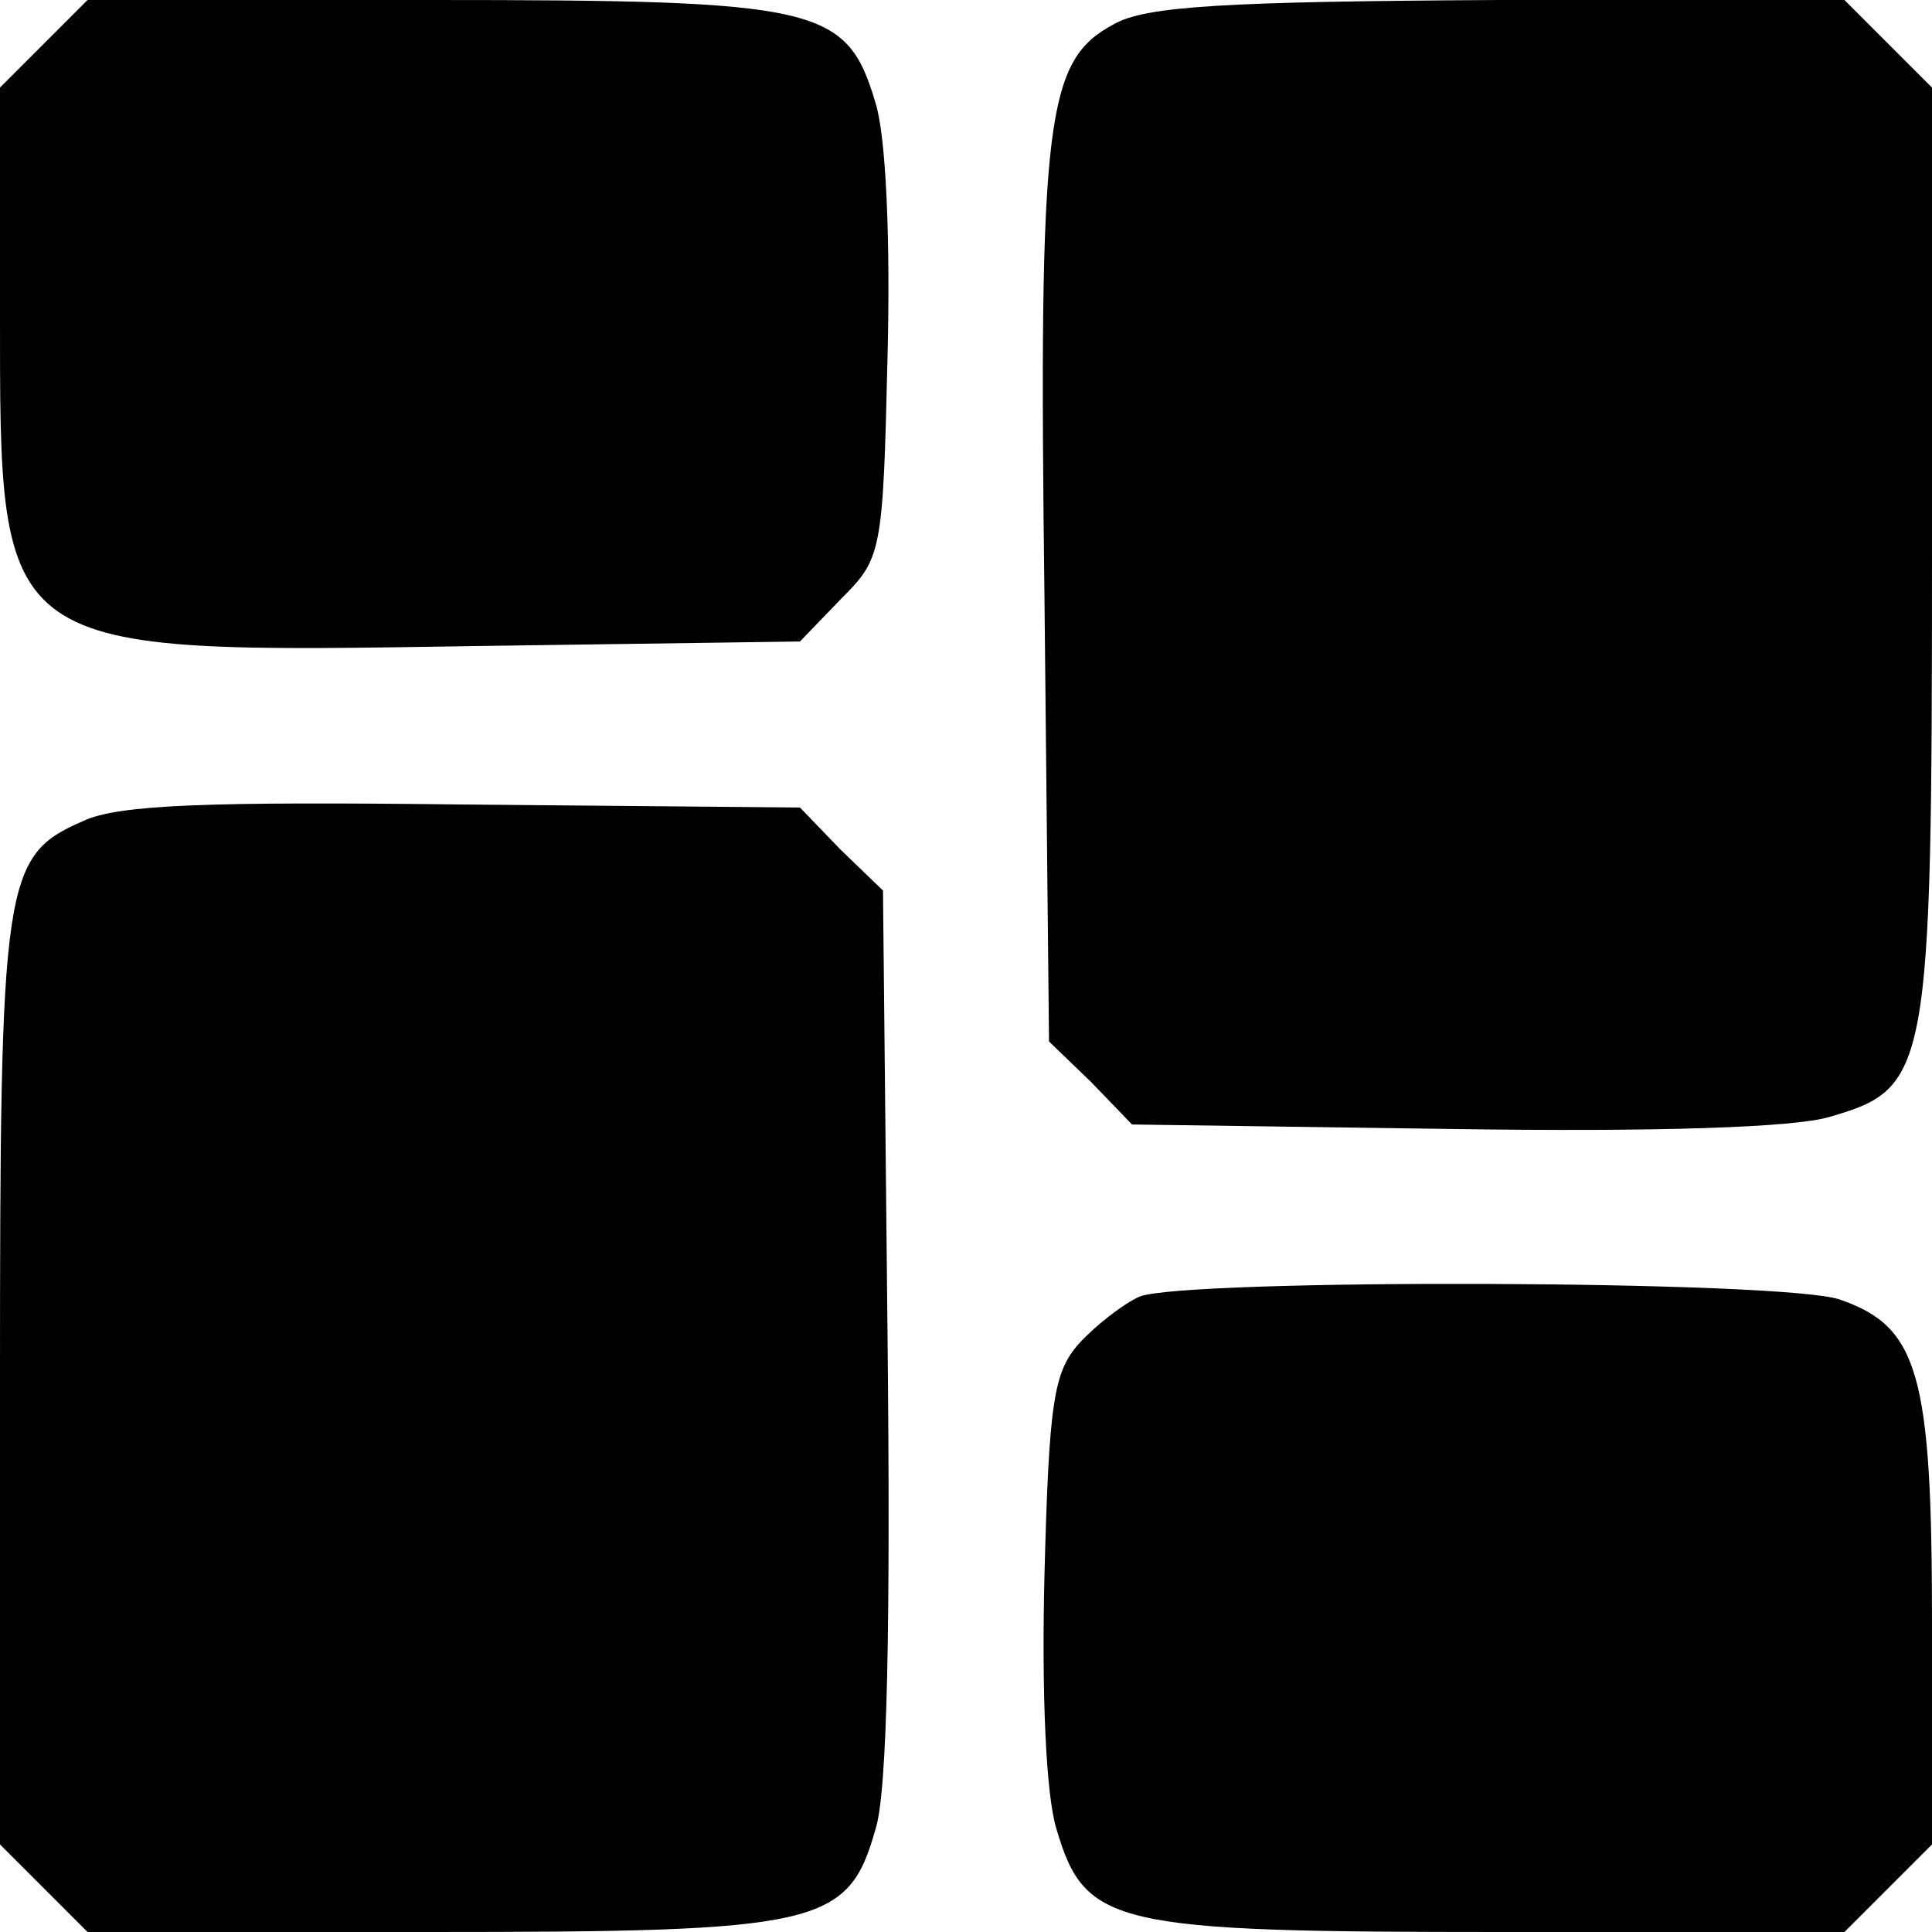 <?xml version="1.0" standalone="no"?>
<!DOCTYPE svg PUBLIC "-//W3C//DTD SVG 20010904//EN"
 "http://www.w3.org/TR/2001/REC-SVG-20010904/DTD/svg10.dtd">
<svg version="1.0" xmlns="http://www.w3.org/2000/svg"
 width="128pt" height="128pt" viewBox="0 0 128 128"
 preserveAspectRatio="xMidYMid meet">

<g transform="translate(0,128) scale(0.1,-0.1)"
fill="#000000" stroke="none">
<path d="M29 1251 l-29 -29 0 -147 c0 -231 -4 -228 317 -223 l213 3 27 28 c27
27 28 30 31 160 2 79 -1 147 -8 169 -19 64 -37 68 -295 68 l-227 0 -29 -29z"/>
<path d="M738 1264 c-45 -24 -50 -61 -46 -381 l3 -293 28 -27 27 -28 213 -3
c135 -2 226 1 249 8 66 19 68 29 68 375 l0 307 -29 29 -29 29 -229 0 c-181 -1
-234 -4 -255 -16z"/>
<path d="M55 736 c-53 -23 -55 -39 -55 -372 l0 -306 29 -29 29 -29 227 0 c258
0 277 4 295 68 8 24 10 137 8 329 l-3 293 -28 27 -27 28 -223 2 c-169 2 -229
0 -252 -11z"/>
<path d="M755 421 c-11 -5 -29 -19 -40 -31 -17 -19 -20 -39 -23 -153 -2 -79 1
-147 8 -169 19 -64 37 -68 295 -68 l227 0 29 29 29 29 0 147 c0 165 -9 196
-61 214 -37 13 -433 14 -464 2z"/>
</g>
</svg>
